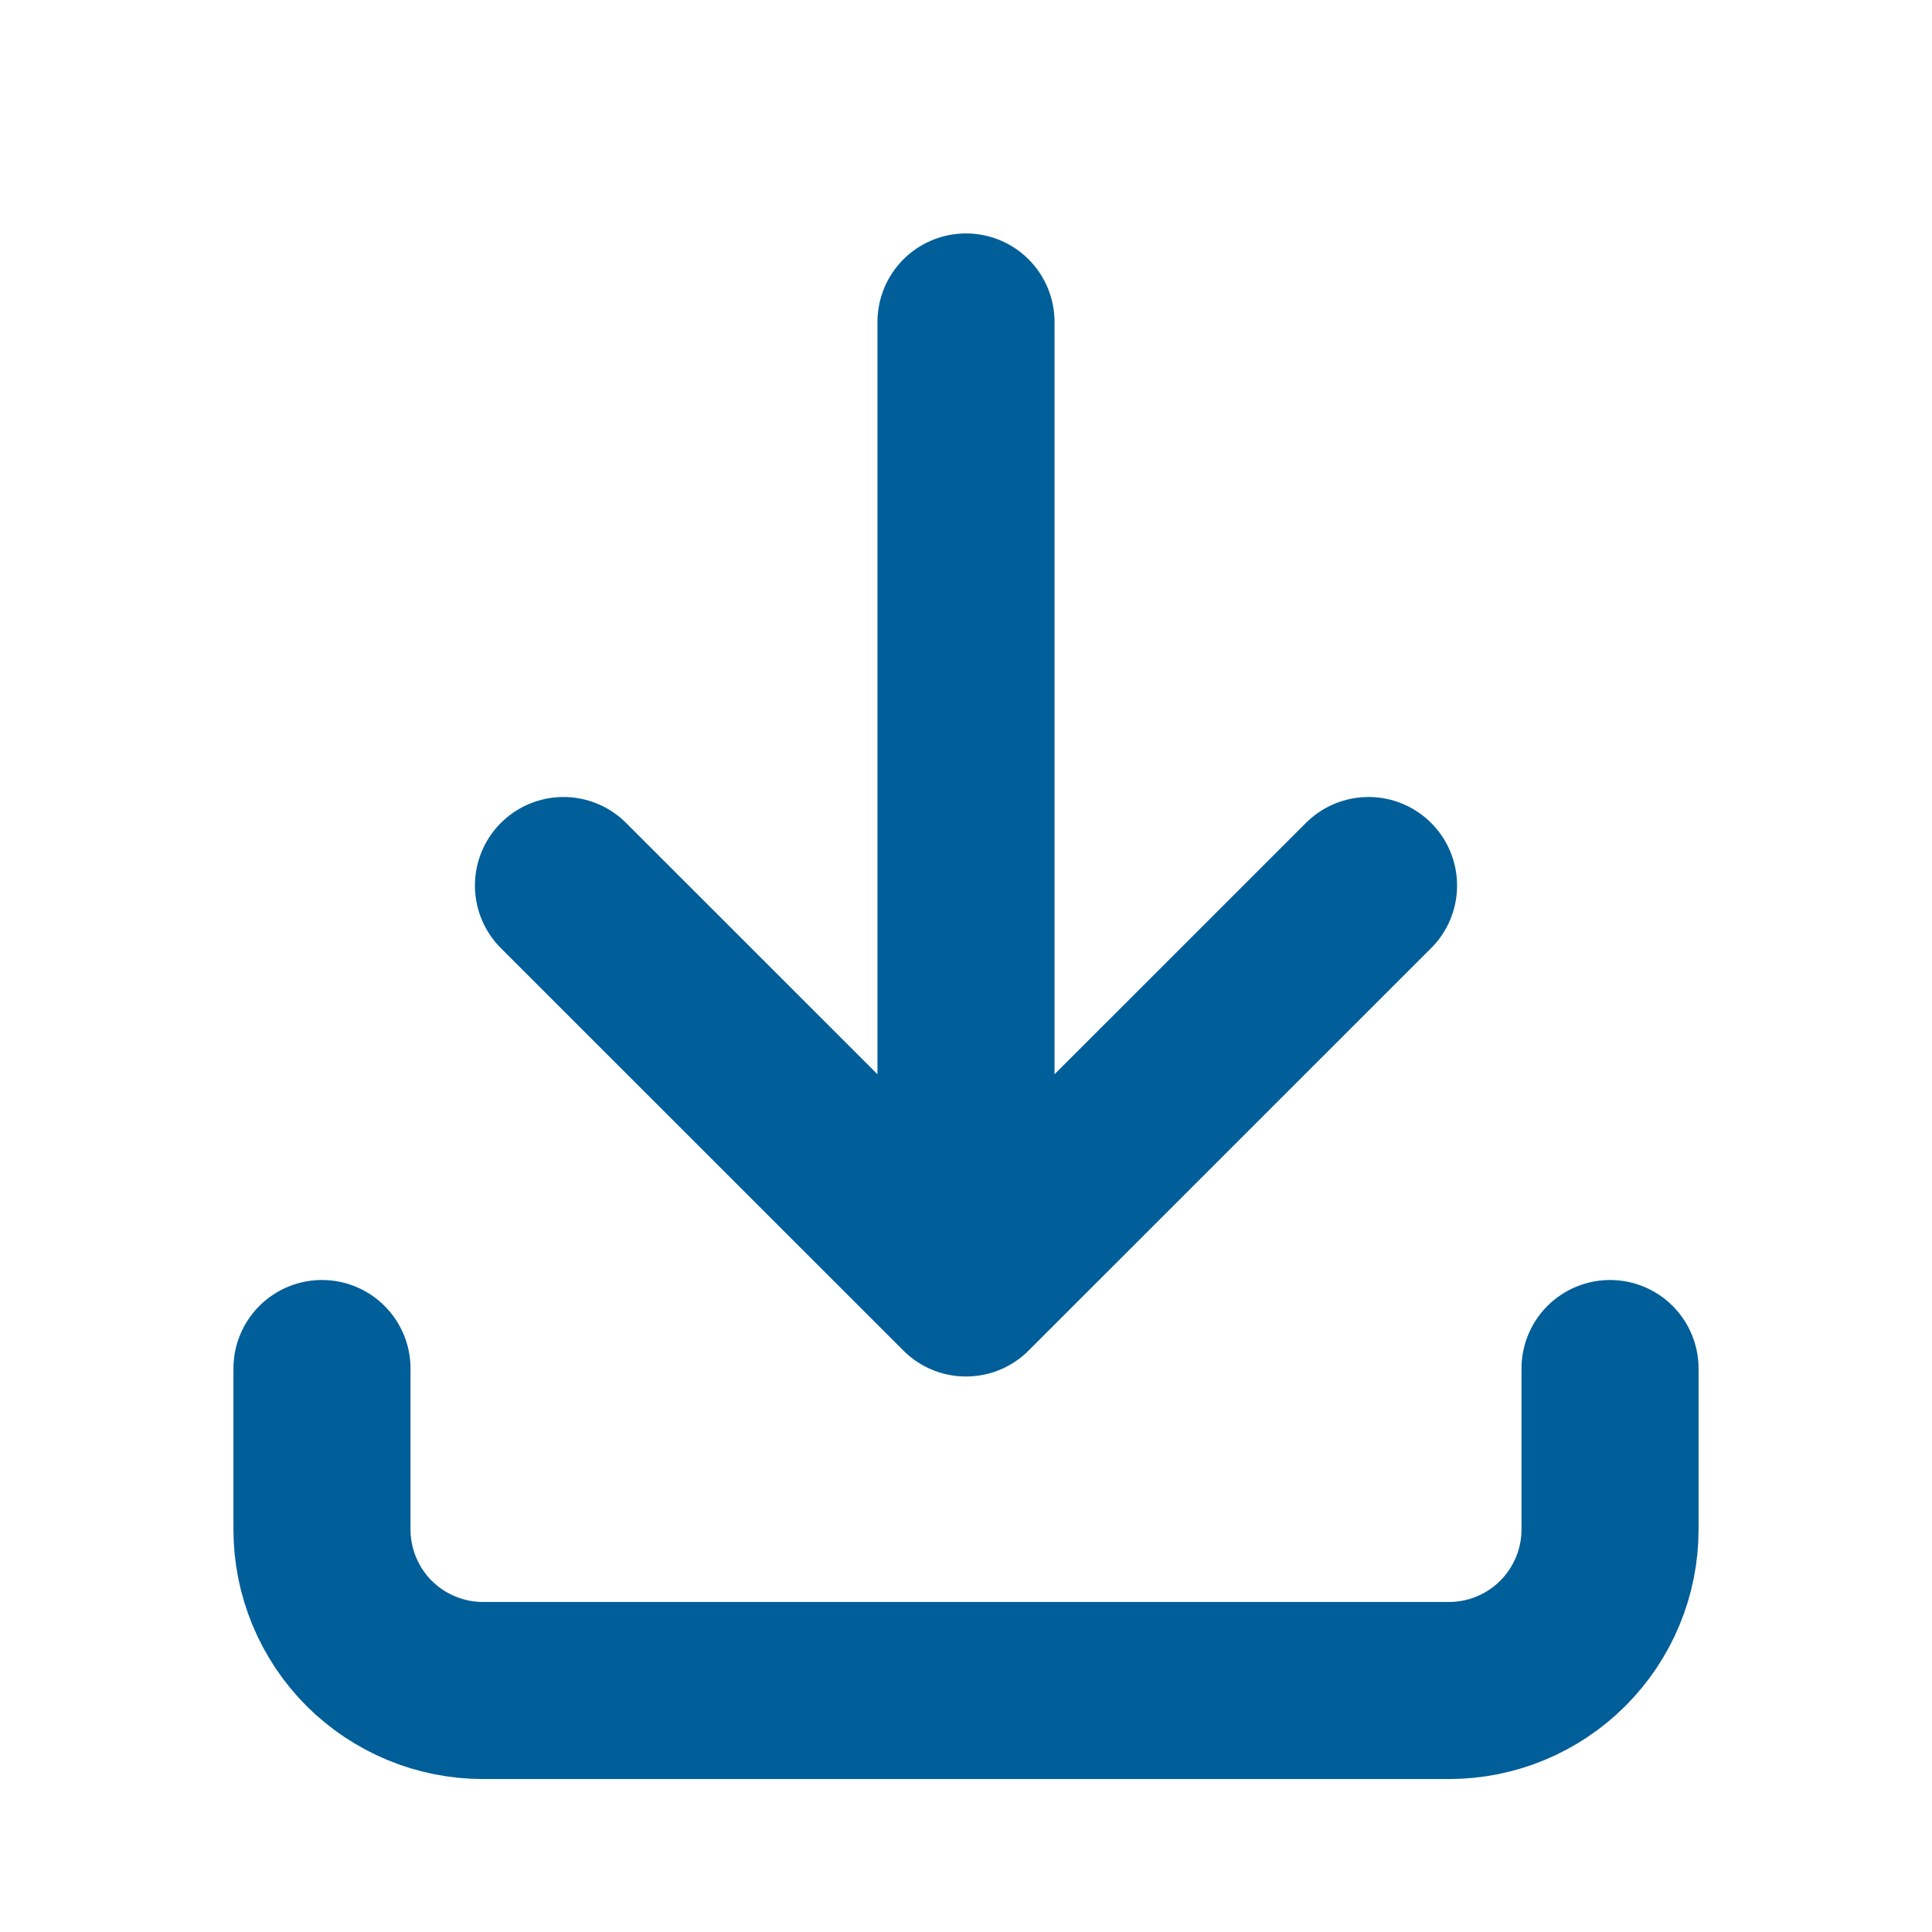 <svg width="20" height="20" viewBox="0 0 20 20" fill="none" xmlns="http://www.w3.org/2000/svg">
<path d="M3.333 14.167V15.833C3.333 16.275 3.509 16.699 3.821 17.012C4.134 17.324 4.558 17.5 5 17.5H15C15.442 17.5 15.866 17.324 16.178 17.012C16.491 16.699 16.667 16.275 16.667 15.833V14.167M5.833 9.167L10 13.333M10 13.333L14.167 9.167M10 13.333V3.333" stroke="#005E99" stroke-width="1.833" stroke-linecap="round" stroke-linejoin="round"/>
</svg>
